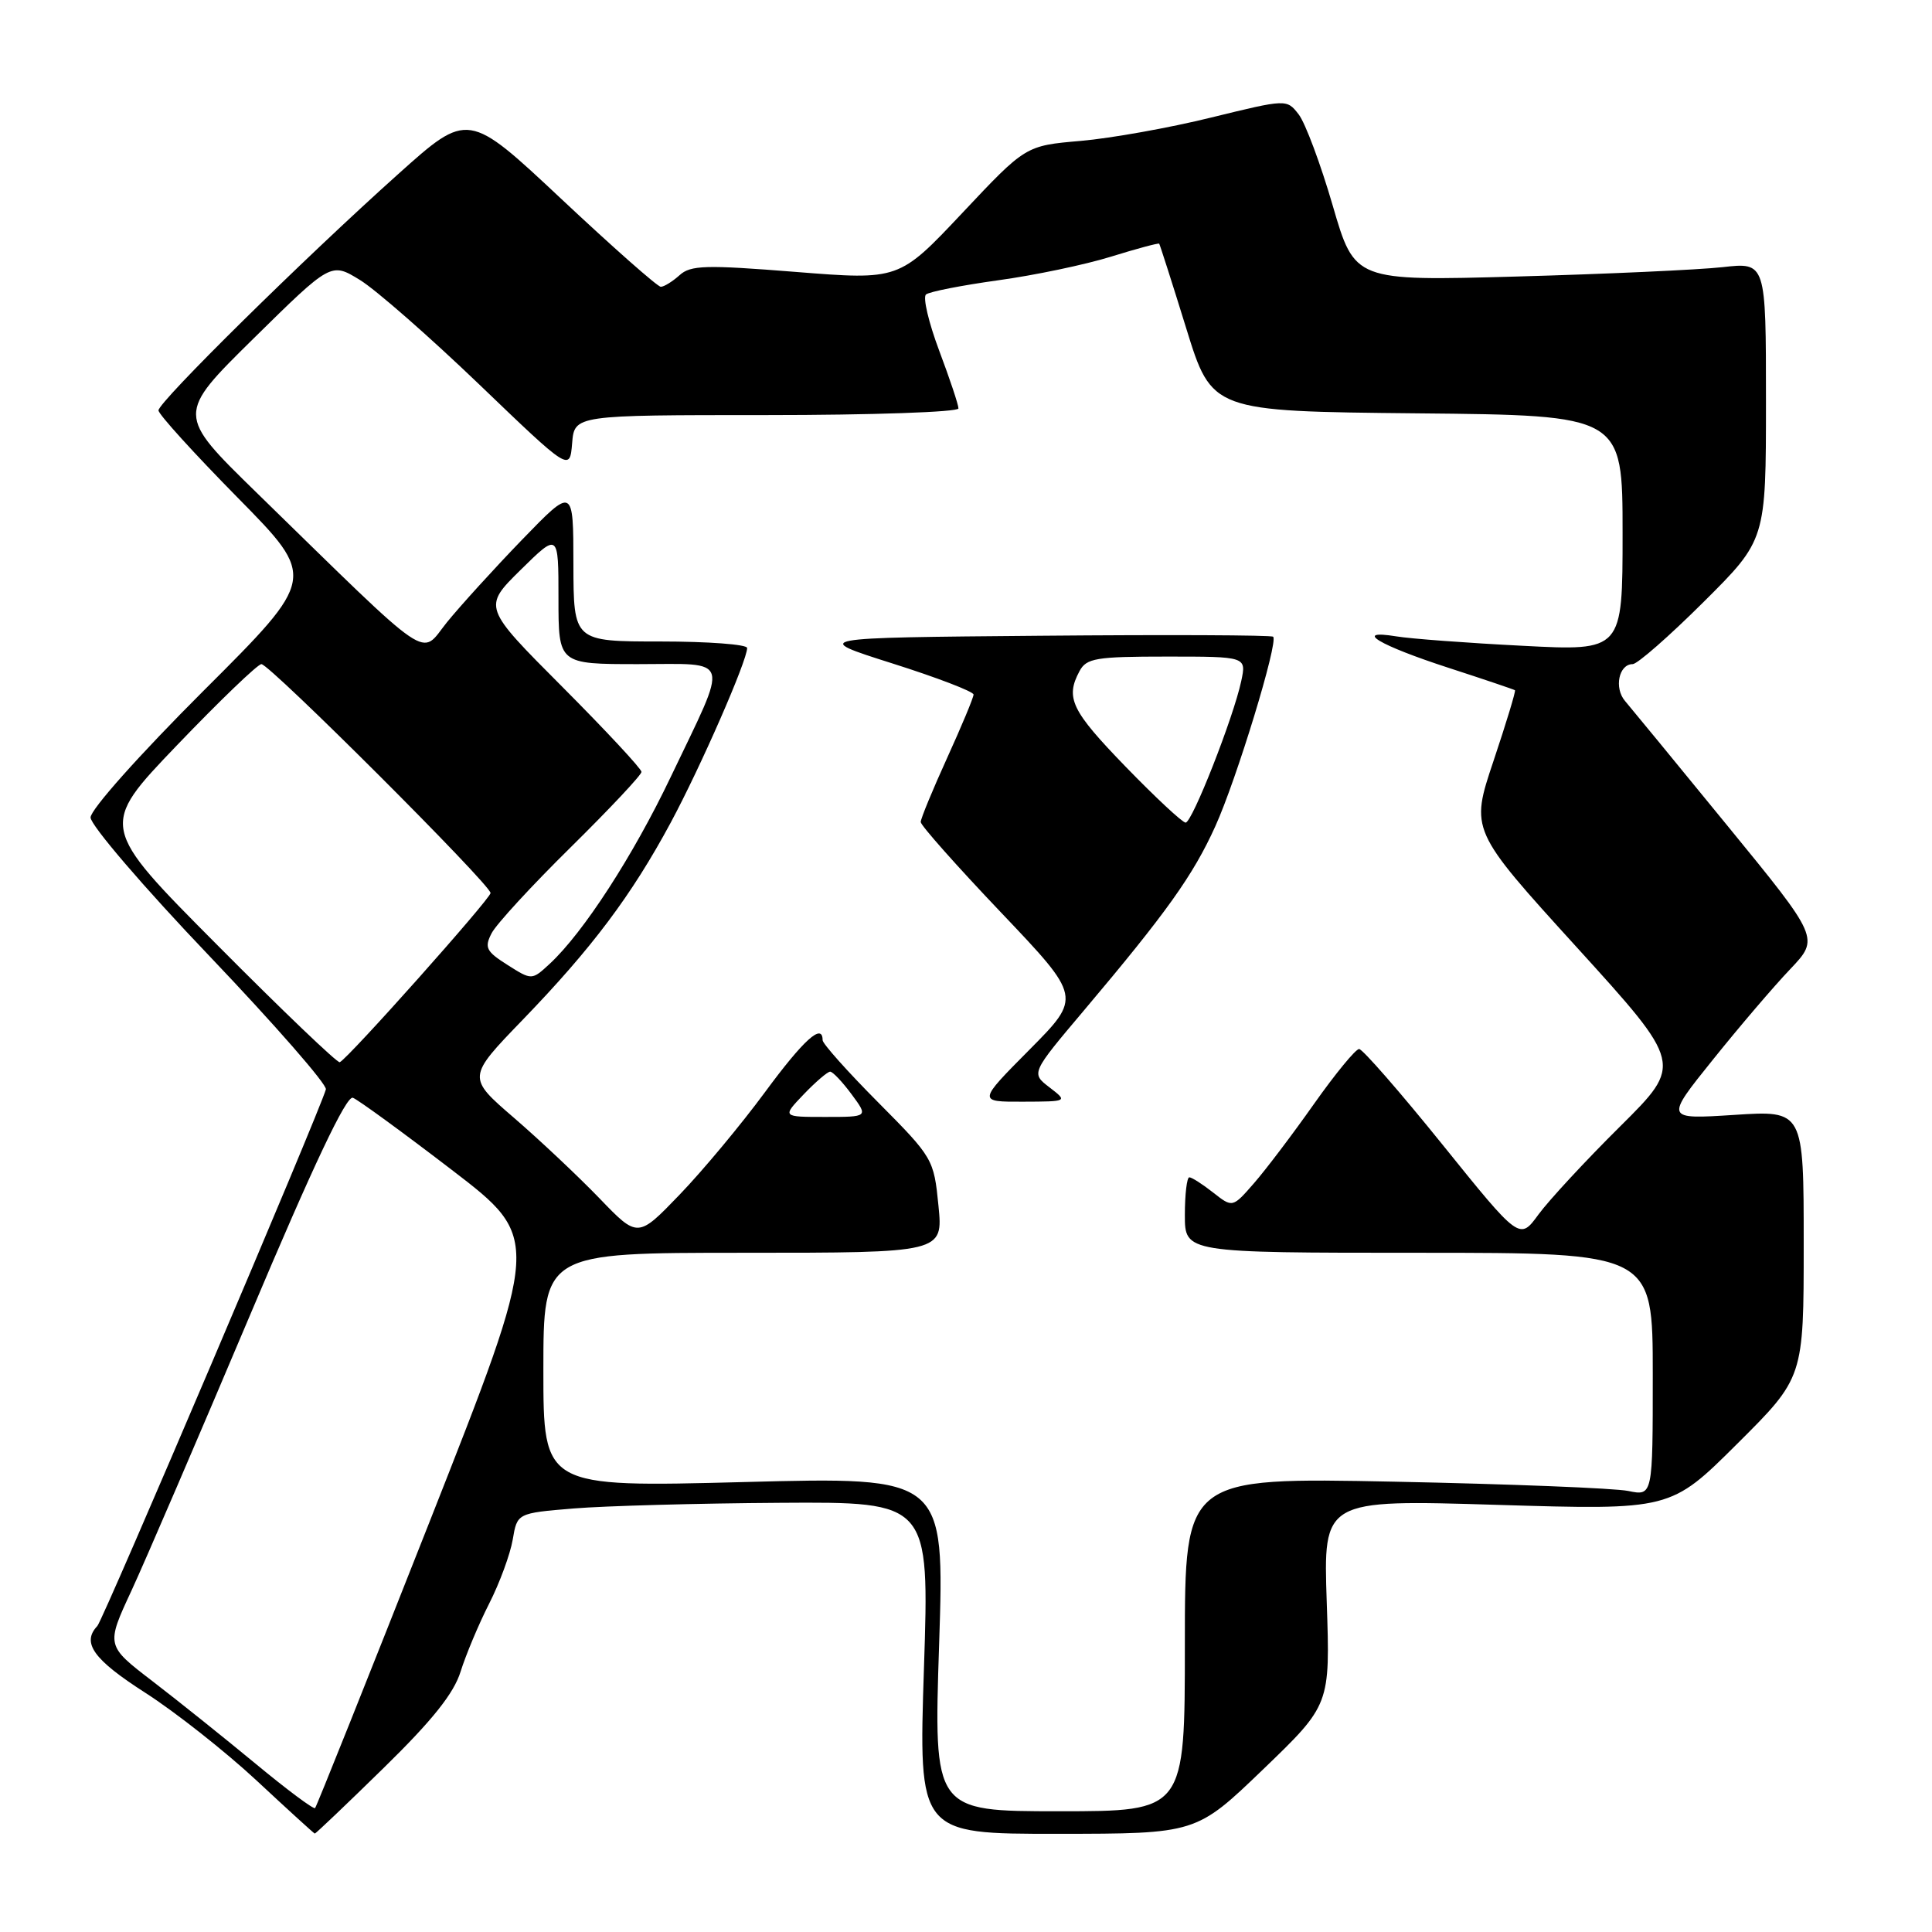 <?xml version="1.0" encoding="UTF-8" standalone="no"?>
<!DOCTYPE svg PUBLIC "-//W3C//DTD SVG 1.1//EN" "http://www.w3.org/Graphics/SVG/1.1/DTD/svg11.dtd" >
<svg xmlns="http://www.w3.org/2000/svg" xmlns:xlink="http://www.w3.org/1999/xlink" version="1.1" viewBox="0 0 256 256">
 <g >
 <path fill="currentColor"
d=" M 50.85 234.25 C 57.29 227.95 60.14 224.38 61.03 221.50 C 61.72 219.30 63.41 215.25 64.81 212.50 C 66.21 209.75 67.61 205.93 67.94 204.00 C 68.53 200.50 68.53 200.50 76.01 199.88 C 80.13 199.54 92.42 199.20 103.33 199.13 C 123.15 199.00 123.15 199.00 122.43 221.00 C 121.71 243.00 121.71 243.00 140.11 242.99 C 158.50 242.98 158.50 242.98 167.38 234.44 C 176.26 225.89 176.26 225.89 175.80 212.30 C 175.34 198.70 175.34 198.70 198.35 199.40 C 221.36 200.10 221.36 200.10 230.18 191.32 C 239.00 182.54 239.00 182.54 239.00 164.84 C 239.00 147.13 239.00 147.13 229.80 147.73 C 220.61 148.32 220.61 148.32 226.97 140.41 C 230.46 136.06 235.07 130.66 237.21 128.42 C 241.09 124.33 241.09 124.33 228.90 109.42 C 222.19 101.21 216.09 93.78 215.33 92.89 C 213.85 91.17 214.50 88.00 216.34 88.00 C 216.95 88.00 221.18 84.30 225.73 79.77 C 234.00 71.54 234.00 71.54 234.00 53.15 C 234.00 34.75 234.00 34.75 228.25 35.40 C 225.09 35.75 212.82 36.31 201.00 36.64 C 179.50 37.24 179.50 37.24 176.59 27.23 C 174.99 21.73 172.96 16.30 172.09 15.17 C 170.50 13.12 170.50 13.12 160.50 15.57 C 155.00 16.93 147.22 18.32 143.20 18.67 C 135.90 19.30 135.90 19.30 127.52 28.21 C 119.13 37.12 119.13 37.12 105.43 36.03 C 93.49 35.08 91.51 35.13 90.04 36.47 C 89.10 37.31 87.99 38.00 87.56 38.00 C 87.13 38.00 81.21 32.77 74.40 26.38 C 62.02 14.77 62.02 14.77 52.76 23.07 C 40.20 34.32 21.00 53.26 21.00 54.38 C 21.00 54.89 25.72 60.08 31.48 65.93 C 41.96 76.57 41.96 76.57 26.98 91.52 C 18.48 100.01 12.00 107.27 12.00 108.32 C 12.00 109.34 19.06 117.58 27.75 126.68 C 36.41 135.77 43.36 143.72 43.18 144.35 C 42.37 147.27 13.69 214.61 12.90 215.45 C 10.79 217.68 12.37 219.89 19.25 224.30 C 23.24 226.86 29.88 232.10 34.00 235.93 C 38.12 239.77 41.59 242.93 41.71 242.96 C 41.82 242.98 45.94 239.06 50.85 234.25 Z  M 33.89 233.72 C 29.75 230.30 23.60 225.37 20.21 222.77 C 14.04 218.04 14.04 218.04 17.42 210.77 C 19.27 206.77 26.34 190.33 33.14 174.24 C 41.51 154.41 45.90 145.13 46.76 145.46 C 47.46 145.73 53.36 150.03 59.87 155.02 C 71.72 164.10 71.72 164.10 56.91 201.67 C 48.76 222.33 41.94 239.39 41.75 239.58 C 41.56 239.78 38.02 237.14 33.89 233.72 Z  M 124.44 217.84 C 125.16 195.68 125.16 195.68 98.58 196.38 C 72.00 197.07 72.00 197.07 72.00 181.54 C 72.00 166.00 72.00 166.00 98.48 166.00 C 124.97 166.00 124.97 166.00 124.35 159.75 C 123.74 153.59 123.63 153.39 116.37 146.08 C 112.32 142.01 109.00 138.29 109.00 137.83 C 109.00 135.49 106.49 137.76 101.34 144.75 C 98.20 149.01 93.13 155.10 90.07 158.28 C 84.51 164.06 84.51 164.06 79.43 158.78 C 76.63 155.88 71.54 151.08 68.12 148.13 C 61.89 142.76 61.89 142.76 69.26 135.13 C 78.43 125.64 83.68 118.65 88.88 108.99 C 92.85 101.60 99.00 87.55 99.00 85.86 C 99.00 85.39 93.83 85.00 87.50 85.00 C 76.00 85.00 76.00 85.00 75.98 74.75 C 75.97 64.50 75.97 64.50 69.19 71.50 C 65.47 75.35 60.98 80.29 59.21 82.47 C 55.59 86.97 57.76 88.45 33.94 65.22 C 23.38 54.91 23.38 54.91 33.62 44.83 C 43.86 34.75 43.86 34.75 47.68 37.09 C 49.78 38.37 56.90 44.61 63.50 50.94 C 75.50 62.46 75.50 62.46 75.81 58.73 C 76.12 55.00 76.12 55.00 101.56 55.00 C 115.56 55.00 127.00 54.60 127.00 54.12 C 127.00 53.63 125.85 50.19 124.45 46.47 C 123.05 42.74 122.26 39.39 122.70 39.02 C 123.14 38.65 127.44 37.81 132.26 37.14 C 137.07 36.48 143.80 35.07 147.21 34.01 C 150.62 32.95 153.50 32.18 153.60 32.29 C 153.69 32.41 155.31 37.45 157.18 43.50 C 160.58 54.50 160.58 54.50 187.79 54.77 C 215.00 55.03 215.00 55.03 215.00 70.64 C 215.00 86.26 215.00 86.26 201.75 85.57 C 194.46 85.20 186.93 84.64 185.00 84.32 C 179.18 83.38 182.72 85.50 192.00 88.51 C 196.68 90.03 200.61 91.36 200.74 91.46 C 200.87 91.56 199.59 95.78 197.90 100.82 C 194.82 110.00 194.82 110.00 208.91 125.50 C 222.99 141.00 222.99 141.00 214.68 149.25 C 210.10 153.79 205.24 159.04 203.86 160.92 C 201.36 164.35 201.36 164.35 191.14 151.67 C 185.52 144.70 180.54 139.00 180.09 139.00 C 179.63 139.00 176.95 142.26 174.13 146.25 C 171.32 150.24 167.74 154.97 166.17 156.77 C 163.32 160.04 163.32 160.04 160.75 158.02 C 159.34 156.91 157.92 156.00 157.59 156.00 C 157.27 156.00 157.00 158.25 157.00 161.00 C 157.00 166.00 157.00 166.00 188.00 166.00 C 219.00 166.00 219.00 166.00 219.00 182.11 C 219.00 198.23 219.00 198.23 215.75 197.56 C 213.96 197.19 200.01 196.64 184.75 196.33 C 157.00 195.77 157.00 195.77 157.00 217.89 C 157.00 240.00 157.00 240.00 140.36 240.00 C 123.71 240.00 123.71 240.00 124.44 217.84 Z  M 139.06 144.08 C 136.61 142.20 136.61 142.20 143.66 133.85 C 154.58 120.91 158.09 115.99 161.03 109.50 C 163.85 103.29 169.41 85.07 168.70 84.37 C 168.48 84.15 154.62 84.09 137.90 84.24 C 107.50 84.50 107.50 84.50 118.25 87.91 C 124.16 89.78 129.00 91.64 129.00 92.03 C 129.00 92.43 127.42 96.21 125.50 100.43 C 123.58 104.65 122.00 108.48 122.00 108.92 C 122.00 109.37 126.80 114.77 132.66 120.93 C 143.31 132.13 143.31 132.13 136.43 139.07 C 129.55 146.00 129.55 146.00 135.53 145.98 C 141.50 145.96 141.50 145.96 139.06 144.08 Z  M 106.50 145.00 C 108.08 143.35 109.66 142.00 110.00 142.00 C 110.34 142.00 111.62 143.35 112.84 145.00 C 115.06 148.00 115.06 148.00 109.34 148.00 C 103.63 148.00 103.63 148.00 106.50 145.00 Z  M 28.82 125.25 C 13.15 109.50 13.15 109.50 23.45 98.75 C 29.12 92.84 34.15 88.00 34.64 88.00 C 35.74 88.00 65.00 117.22 65.00 118.33 C 65.00 119.08 46.18 140.21 45.02 140.75 C 44.72 140.89 37.43 133.92 28.82 125.25 Z  M 67.25 127.86 C 64.42 126.07 64.16 125.56 65.14 123.66 C 65.75 122.47 70.47 117.34 75.63 112.26 C 80.78 107.18 85.00 102.69 85.00 102.28 C 85.00 101.87 80.27 96.79 74.49 90.99 C 63.98 80.45 63.98 80.45 68.99 75.51 C 74.00 70.58 74.00 70.58 74.00 79.29 C 74.00 88.00 74.00 88.00 84.57 88.00 C 97.03 88.00 96.65 86.68 88.87 102.96 C 83.88 113.42 77.31 123.56 72.85 127.70 C 70.47 129.90 70.47 129.90 67.25 127.86 Z  M 149.17 101.61 C 141.95 94.16 141.14 92.48 143.04 88.93 C 143.96 87.21 145.21 87.00 154.61 87.00 C 165.16 87.00 165.16 87.00 164.47 90.25 C 163.44 95.08 157.97 109.00 157.10 109.00 C 156.68 109.00 153.11 105.67 149.17 101.61 Z "/>
</g>
</svg>